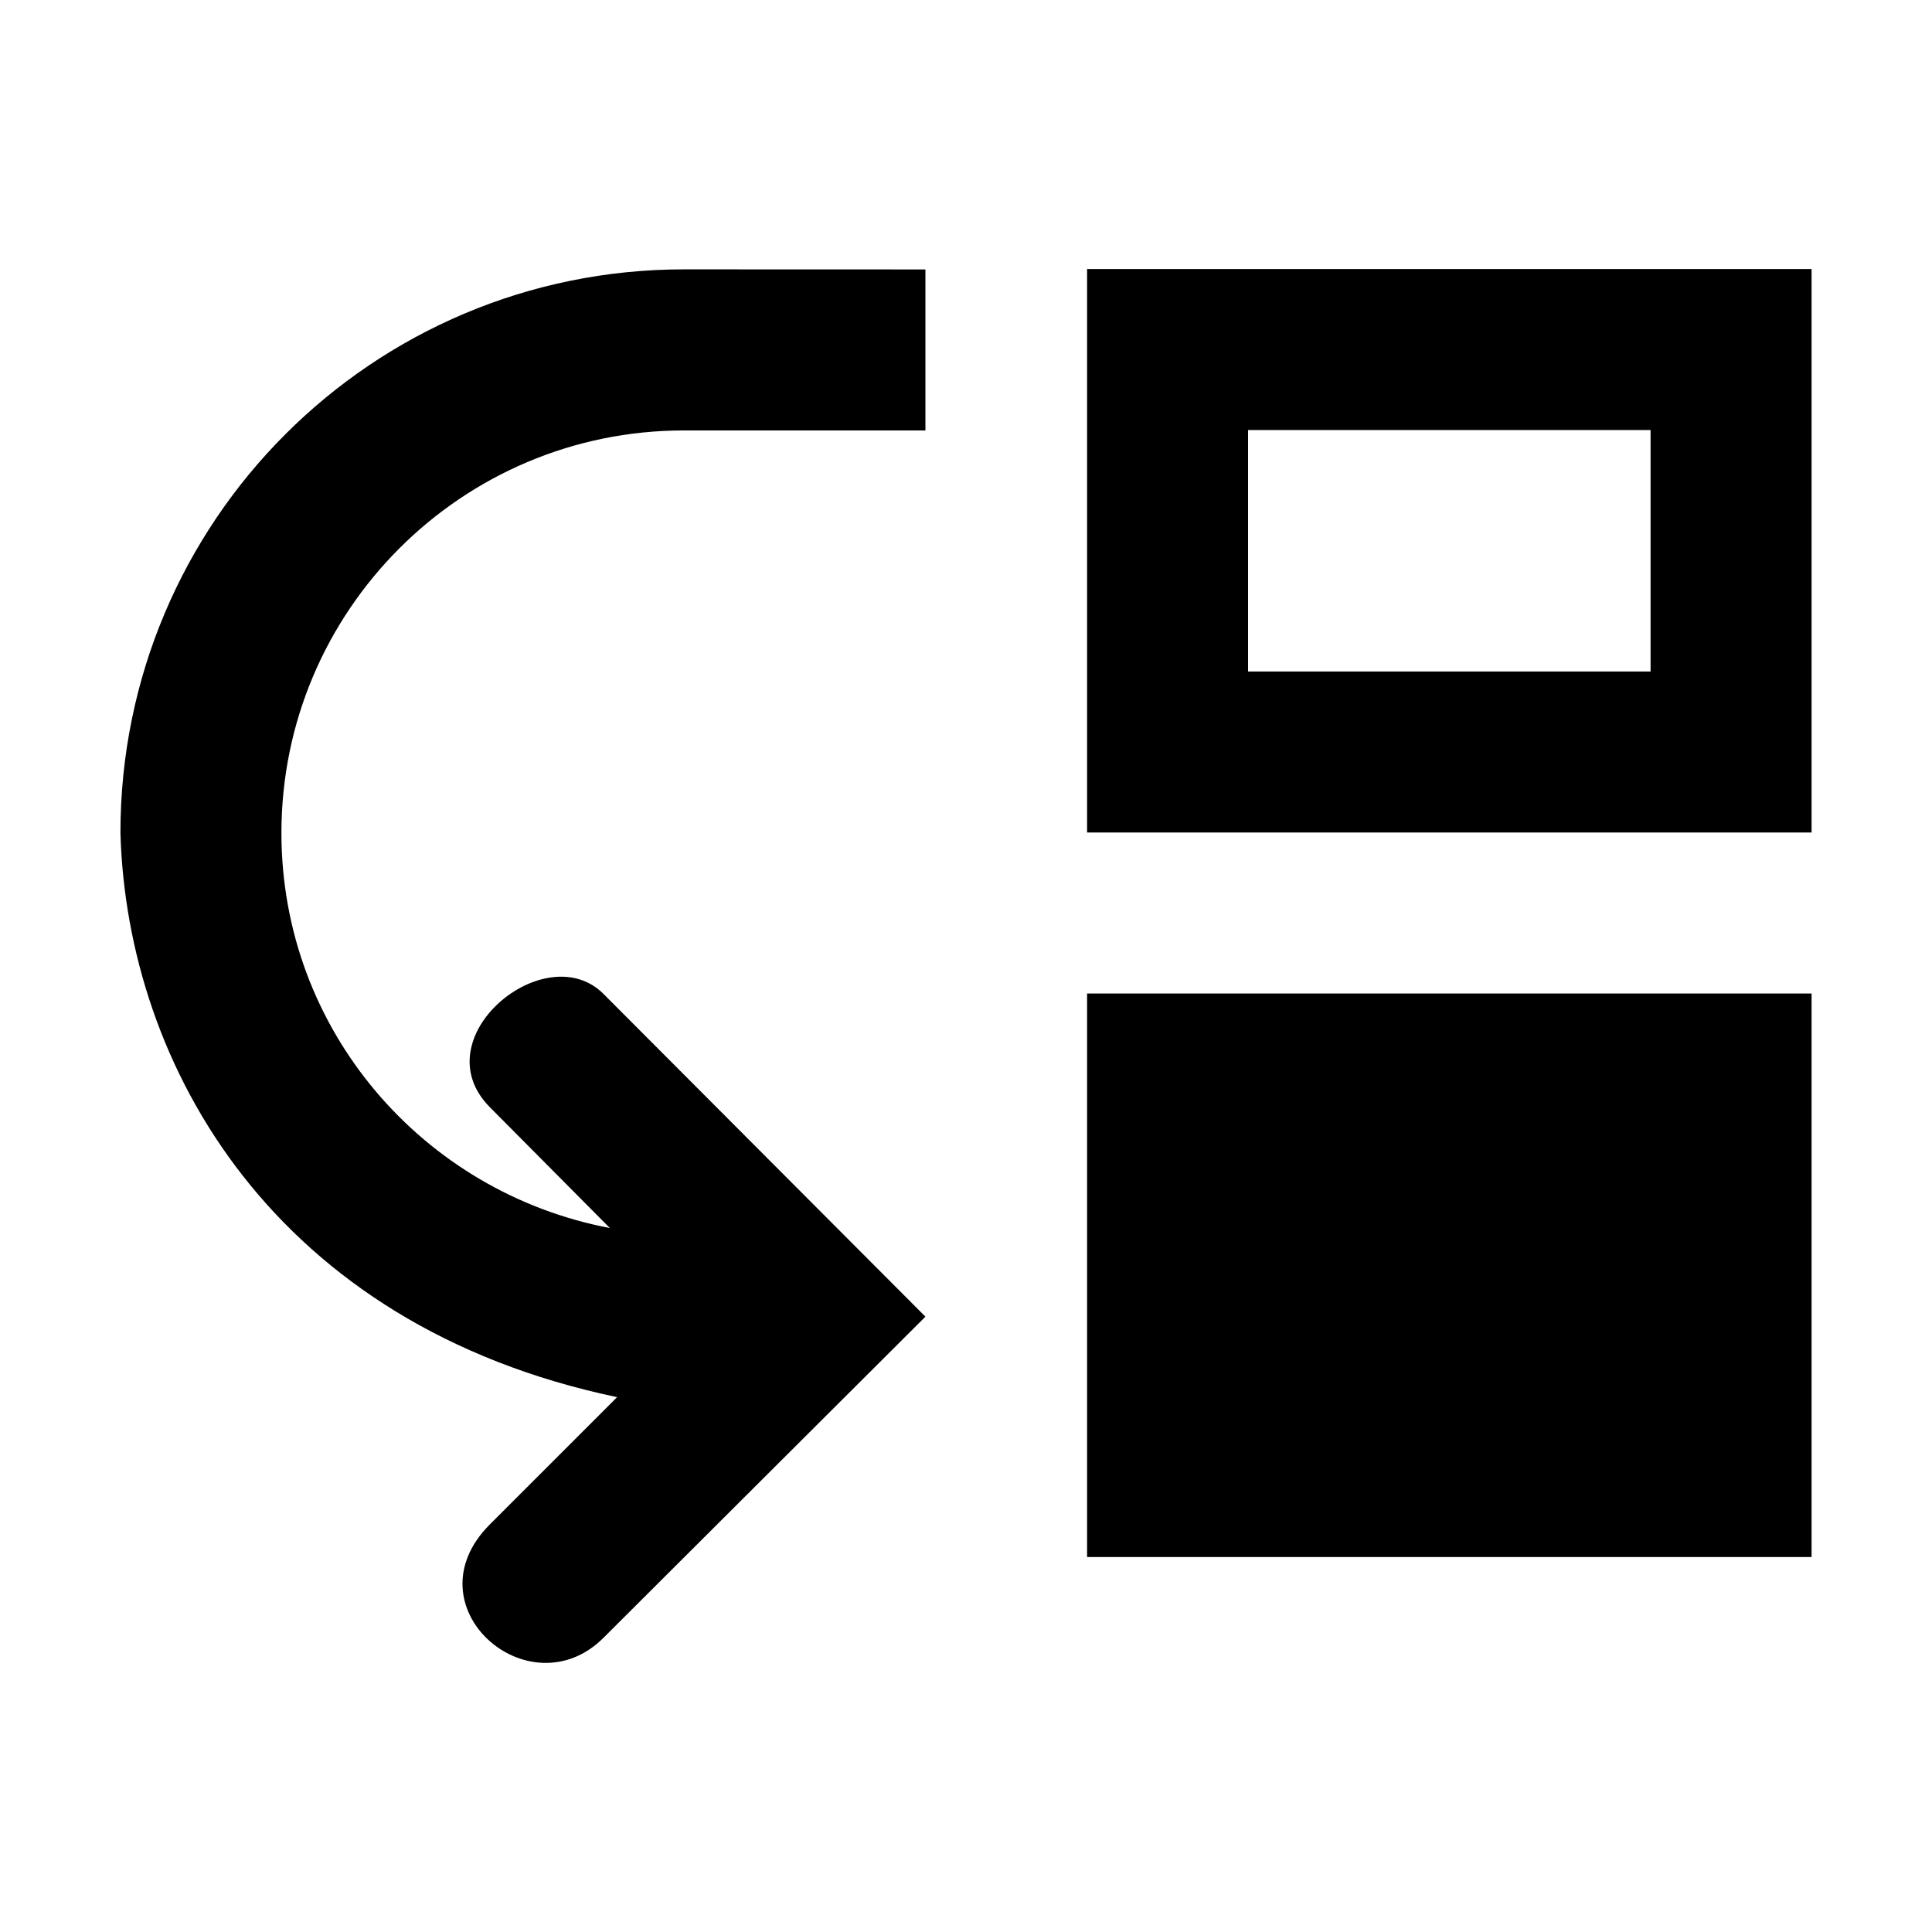 <?xml version="1.0" encoding="UTF-8" standalone="no"?>
<svg
   width="24"
   height="24"
   version="1.1"
   id="svg944"
   sodipodi:docname="MoveDownIcon.svg"
   xmlns:inkscape="http://www.inkscape.org/namespaces/inkscape"
   xmlns:sodipodi="http://sodipodi.sourceforge.net/DTD/sodipodi-0.dtd"
   xmlns="http://www.w3.org/2000/svg"
   xmlns:svg="http://www.w3.org/2000/svg">
  <defs
     id="defs948" />
  <sodipodi:namedview
     id="namedview946"
     pagecolor="#505050"
     bordercolor="#eeeeee"
     borderopacity="1"
     inkscape:showpageshadow="0"
     inkscape:pageopacity="0"
     inkscape:pagecheckerboard="0"
     inkscape:deskcolor="#505050"
     showgrid="false" />
  <path
     id="path942"
     style="fill:#000000;stroke:#000000;stroke-width:0;stroke-linecap:round;stroke-dasharray:none"
     d="m 13.504,3.342 v 7 h 9 V 3.342 Z m -5.008,0.004 c -3.87,0 -7,3.13 -7,7 0.082,2.902 1.913,6.117 6.17,7.01 l -1.58,1.58 c -1.021,1.021 0.49,2.328 1.41,1.41 L 11.496,16.356 7.496,12.346 C 6.777,11.626 5.228,12.891 6.086,13.755 l 1.49,1.5 c -2.32,-0.44 -4.08,-2.458 -4.08,-4.908 0,-2.76 2.24,-5 5,-5 h 3 v -2 z m 7.008,1.996 h 5 v 3 h -5 z m -2,7 v 7 h 9 v -7 z" />
</svg>
